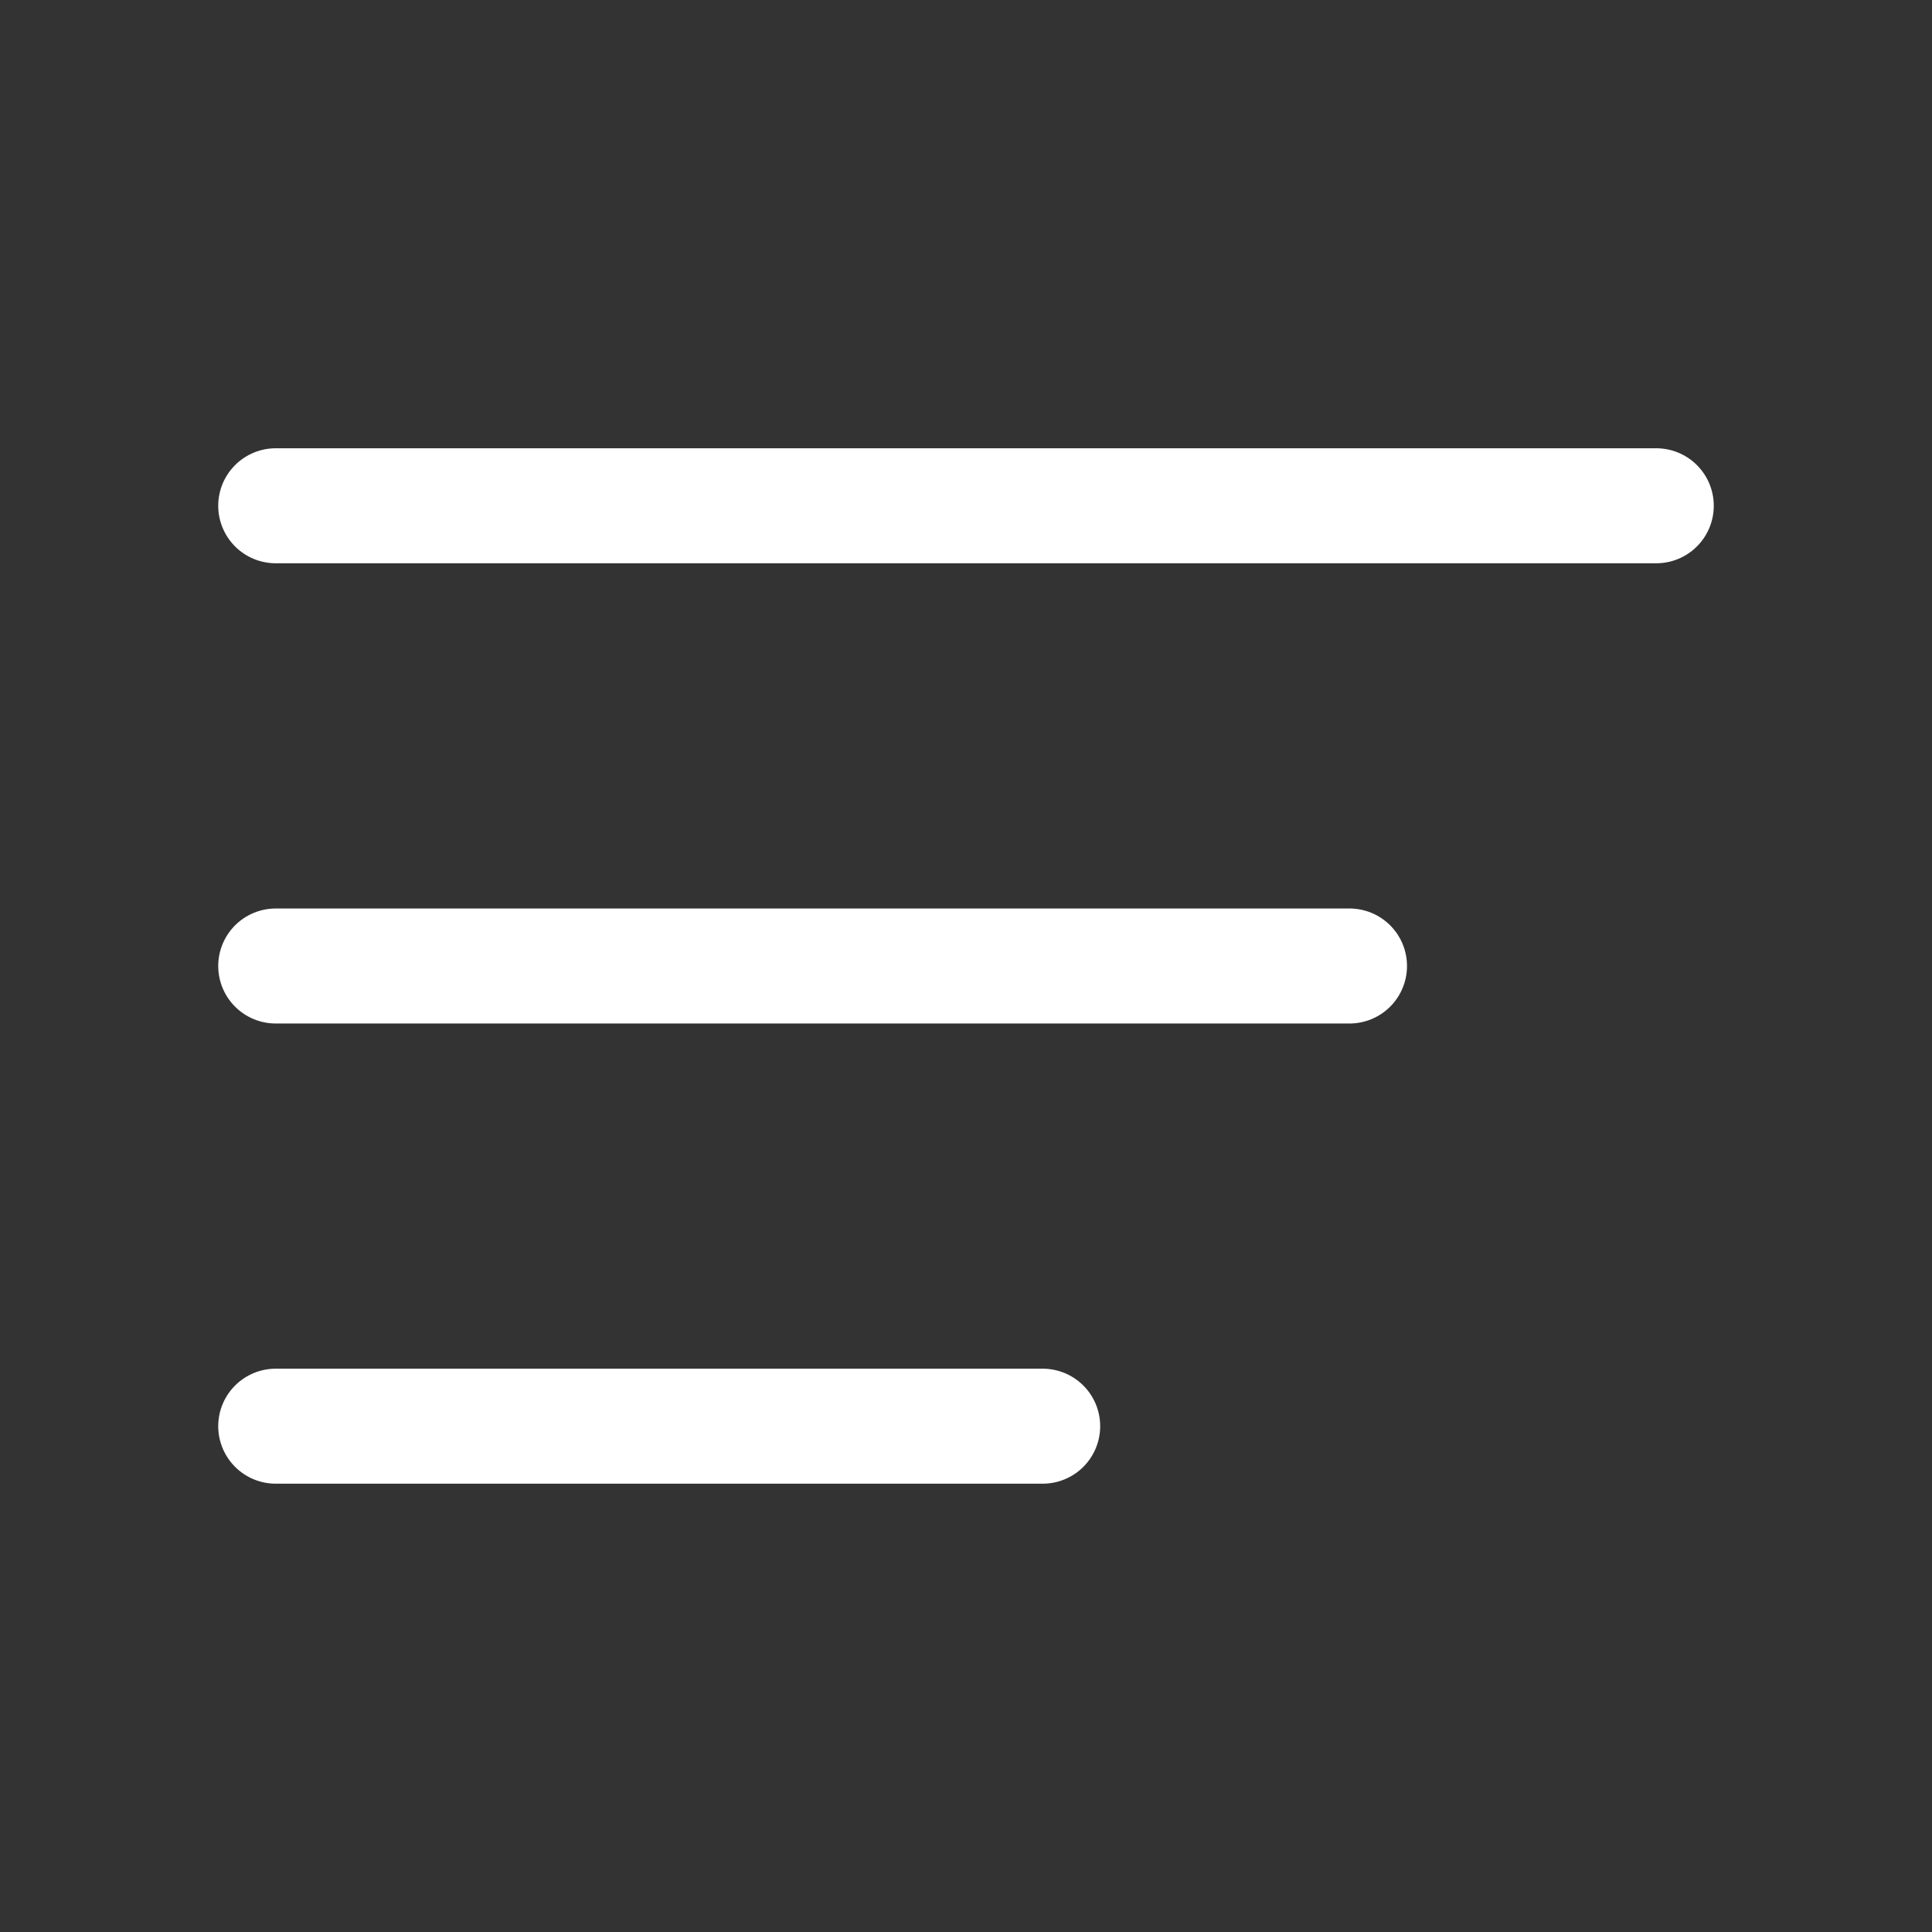 <svg width="42" height="42" viewBox="0 0 42 42" fill="none" xmlns="http://www.w3.org/2000/svg">
<rect x="0" y="0" width="42" height="42" fill="#333333" stroke="none"/>
<path d="M5.994 10.995H36.006" stroke="white" stroke-width="2.5" stroke-linecap="round" stroke-linejoin="round"/>
<path d="M29.337 21H5.994" stroke="white" stroke-width="2.5" stroke-linecap="round" stroke-linejoin="round"/>
<path d="M5.994 31.004H22.667" stroke="white" stroke-width="2.5" stroke-linecap="round" stroke-linejoin="round"/>
</svg>
